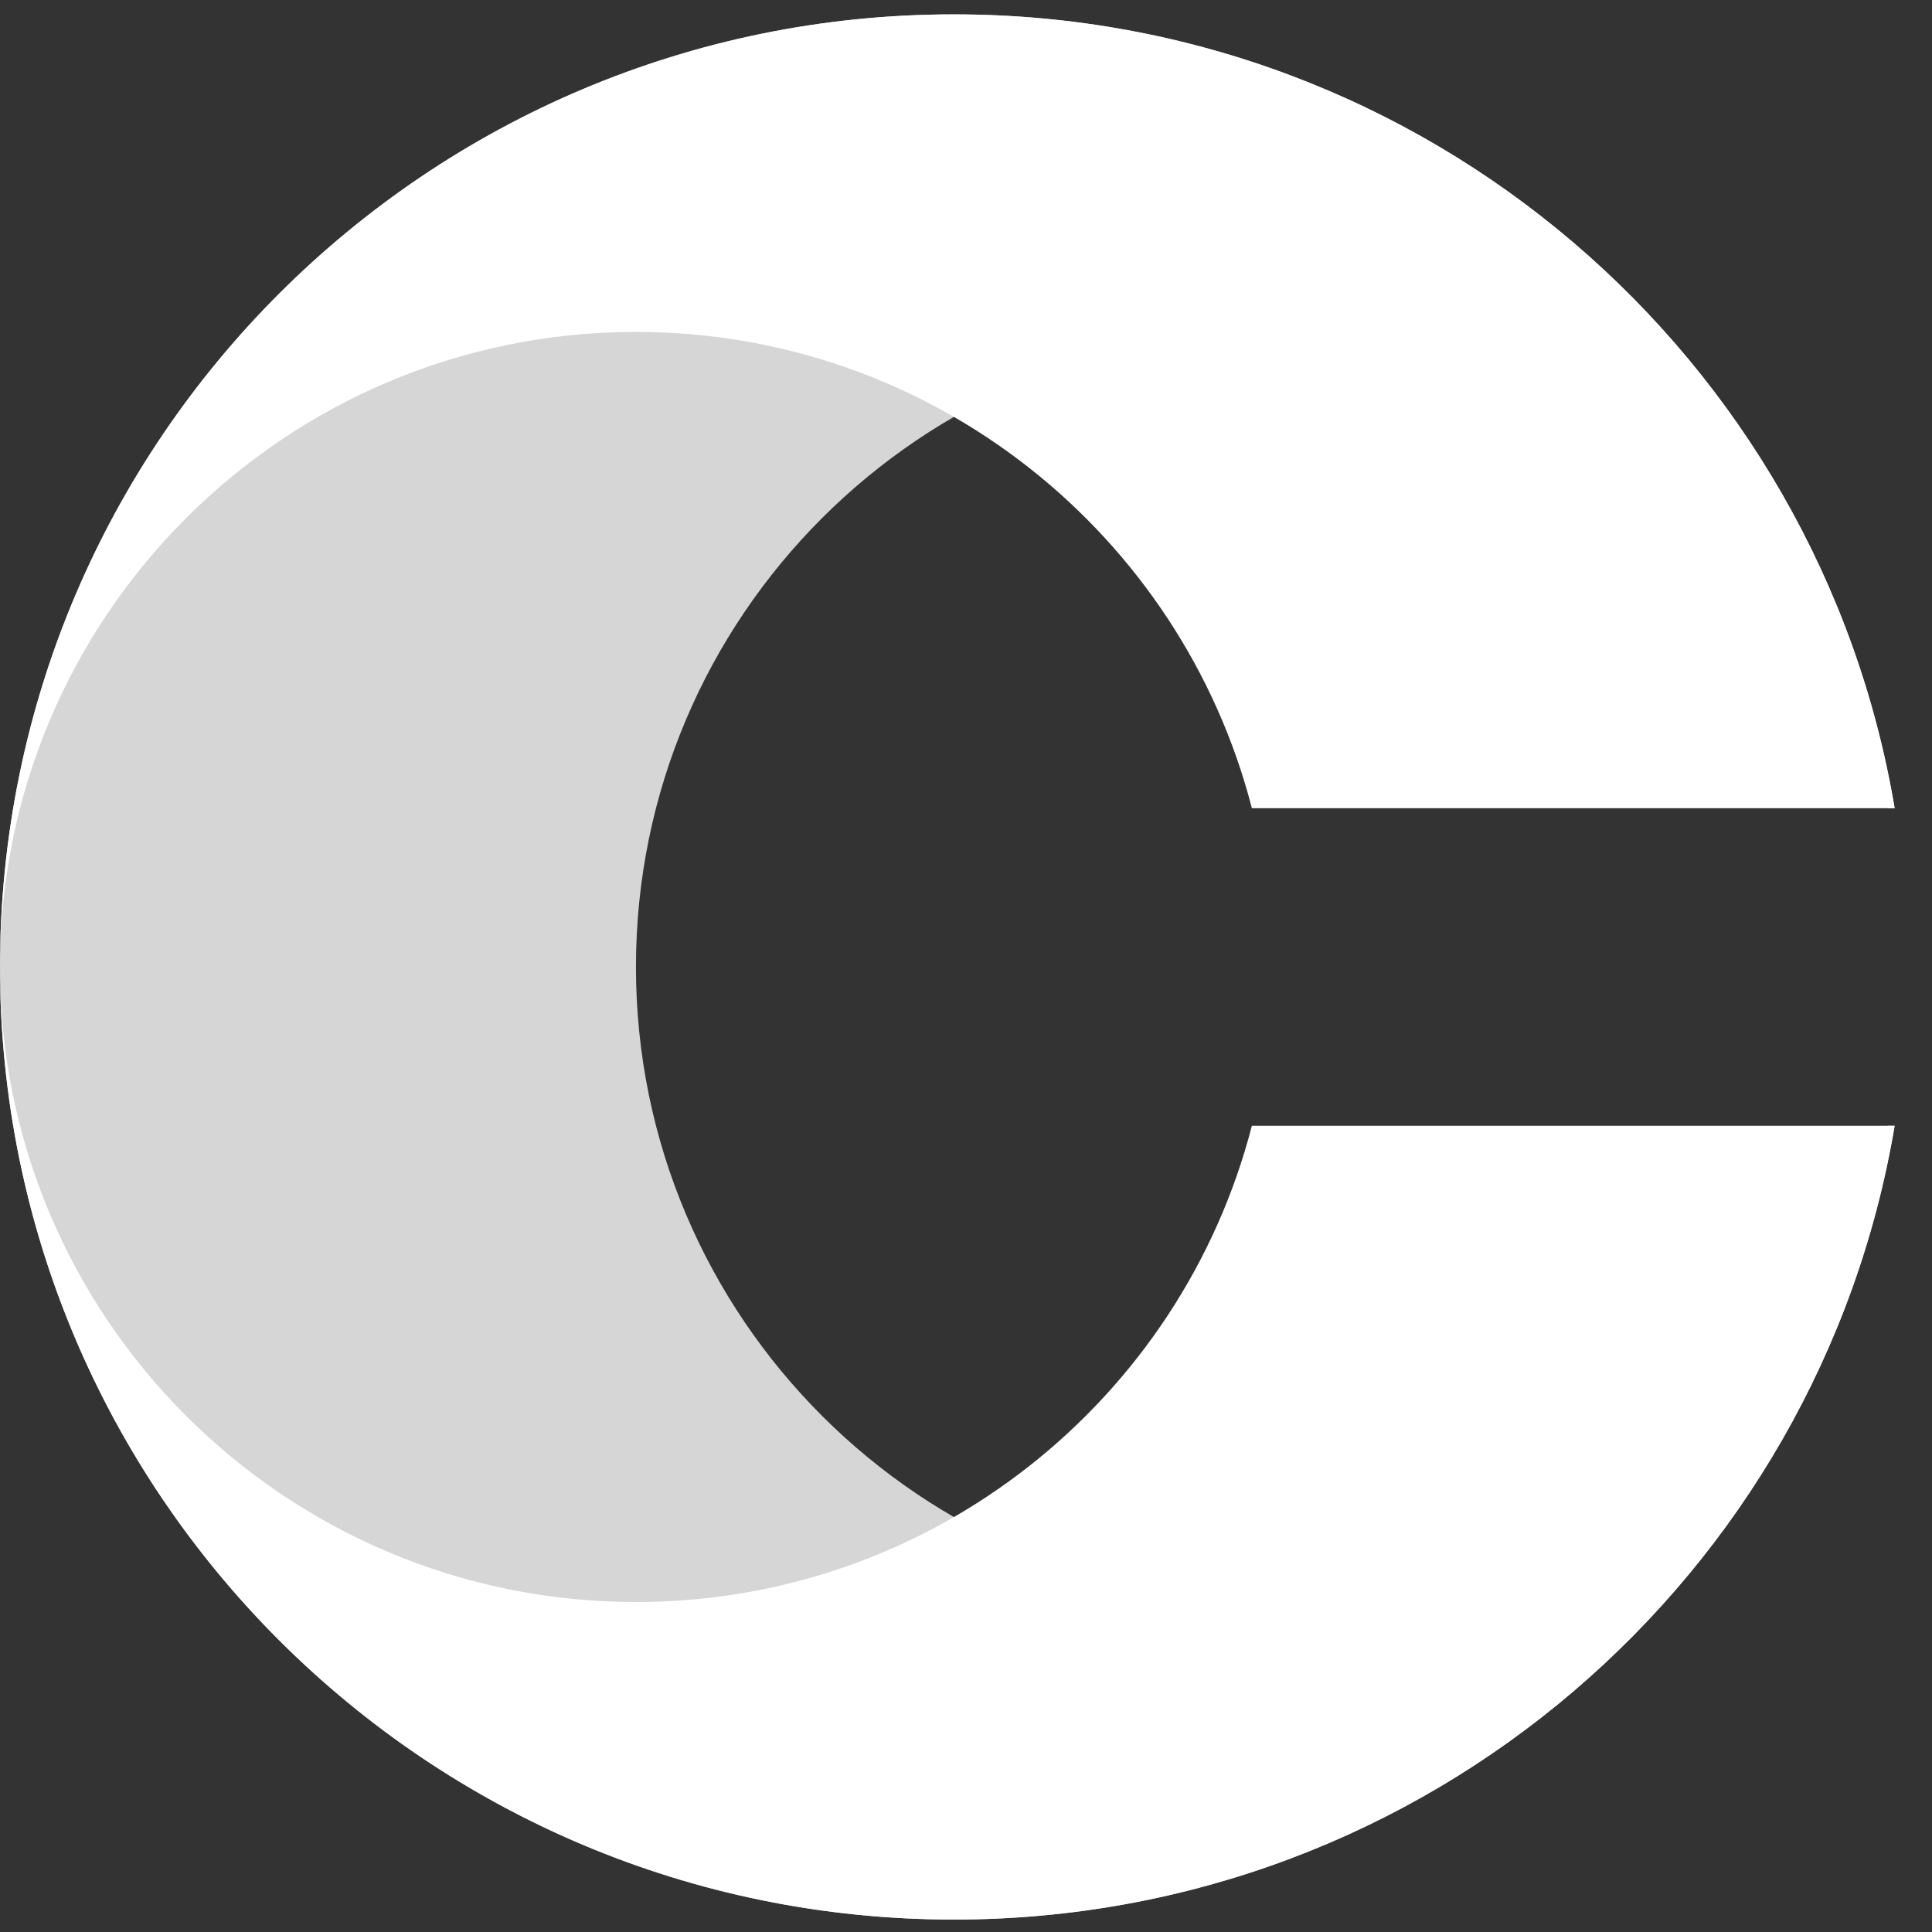 <svg width="66" height="66" viewBox="0 0 66 66" fill="none" xmlns="http://www.w3.org/2000/svg">
<rect x="0" y="0" width="66" height="66" fill="#333333" stroke="none"/>
<path opacity="0.8" d="M32.587 0.491C14.59 0.491 0 15.061 0 33.033C0 51.005 14.59 65.575 32.587 65.575C48.735 65.575 62.139 53.847 64.724 38.457H64.491C62.079 47.814 53.573 54.728 43.45 54.728C31.452 54.728 21.725 45.015 21.725 33.033C21.725 21.052 31.452 11.339 43.45 11.339C53.573 11.339 62.079 18.253 64.491 27.61H64.724C62.139 12.219 48.735 0.491 32.587 0.491Z" fill="white"/>
<path d="M0 33.033C0 15.061 14.59 0.491 32.587 0.491C48.735 0.491 62.139 12.219 64.724 27.61H42.766C40.354 18.253 31.848 11.339 21.725 11.339C9.727 11.339 0 21.052 0 33.033Z" fill="white"/>
<path d="M0 33.033C0 51.005 14.59 65.575 32.587 65.575C48.735 65.575 62.139 53.847 64.724 38.457H42.766C40.354 47.814 31.848 54.727 21.725 54.727C9.727 54.727 0 45.015 0 33.033Z" fill="white"/>
</svg>
